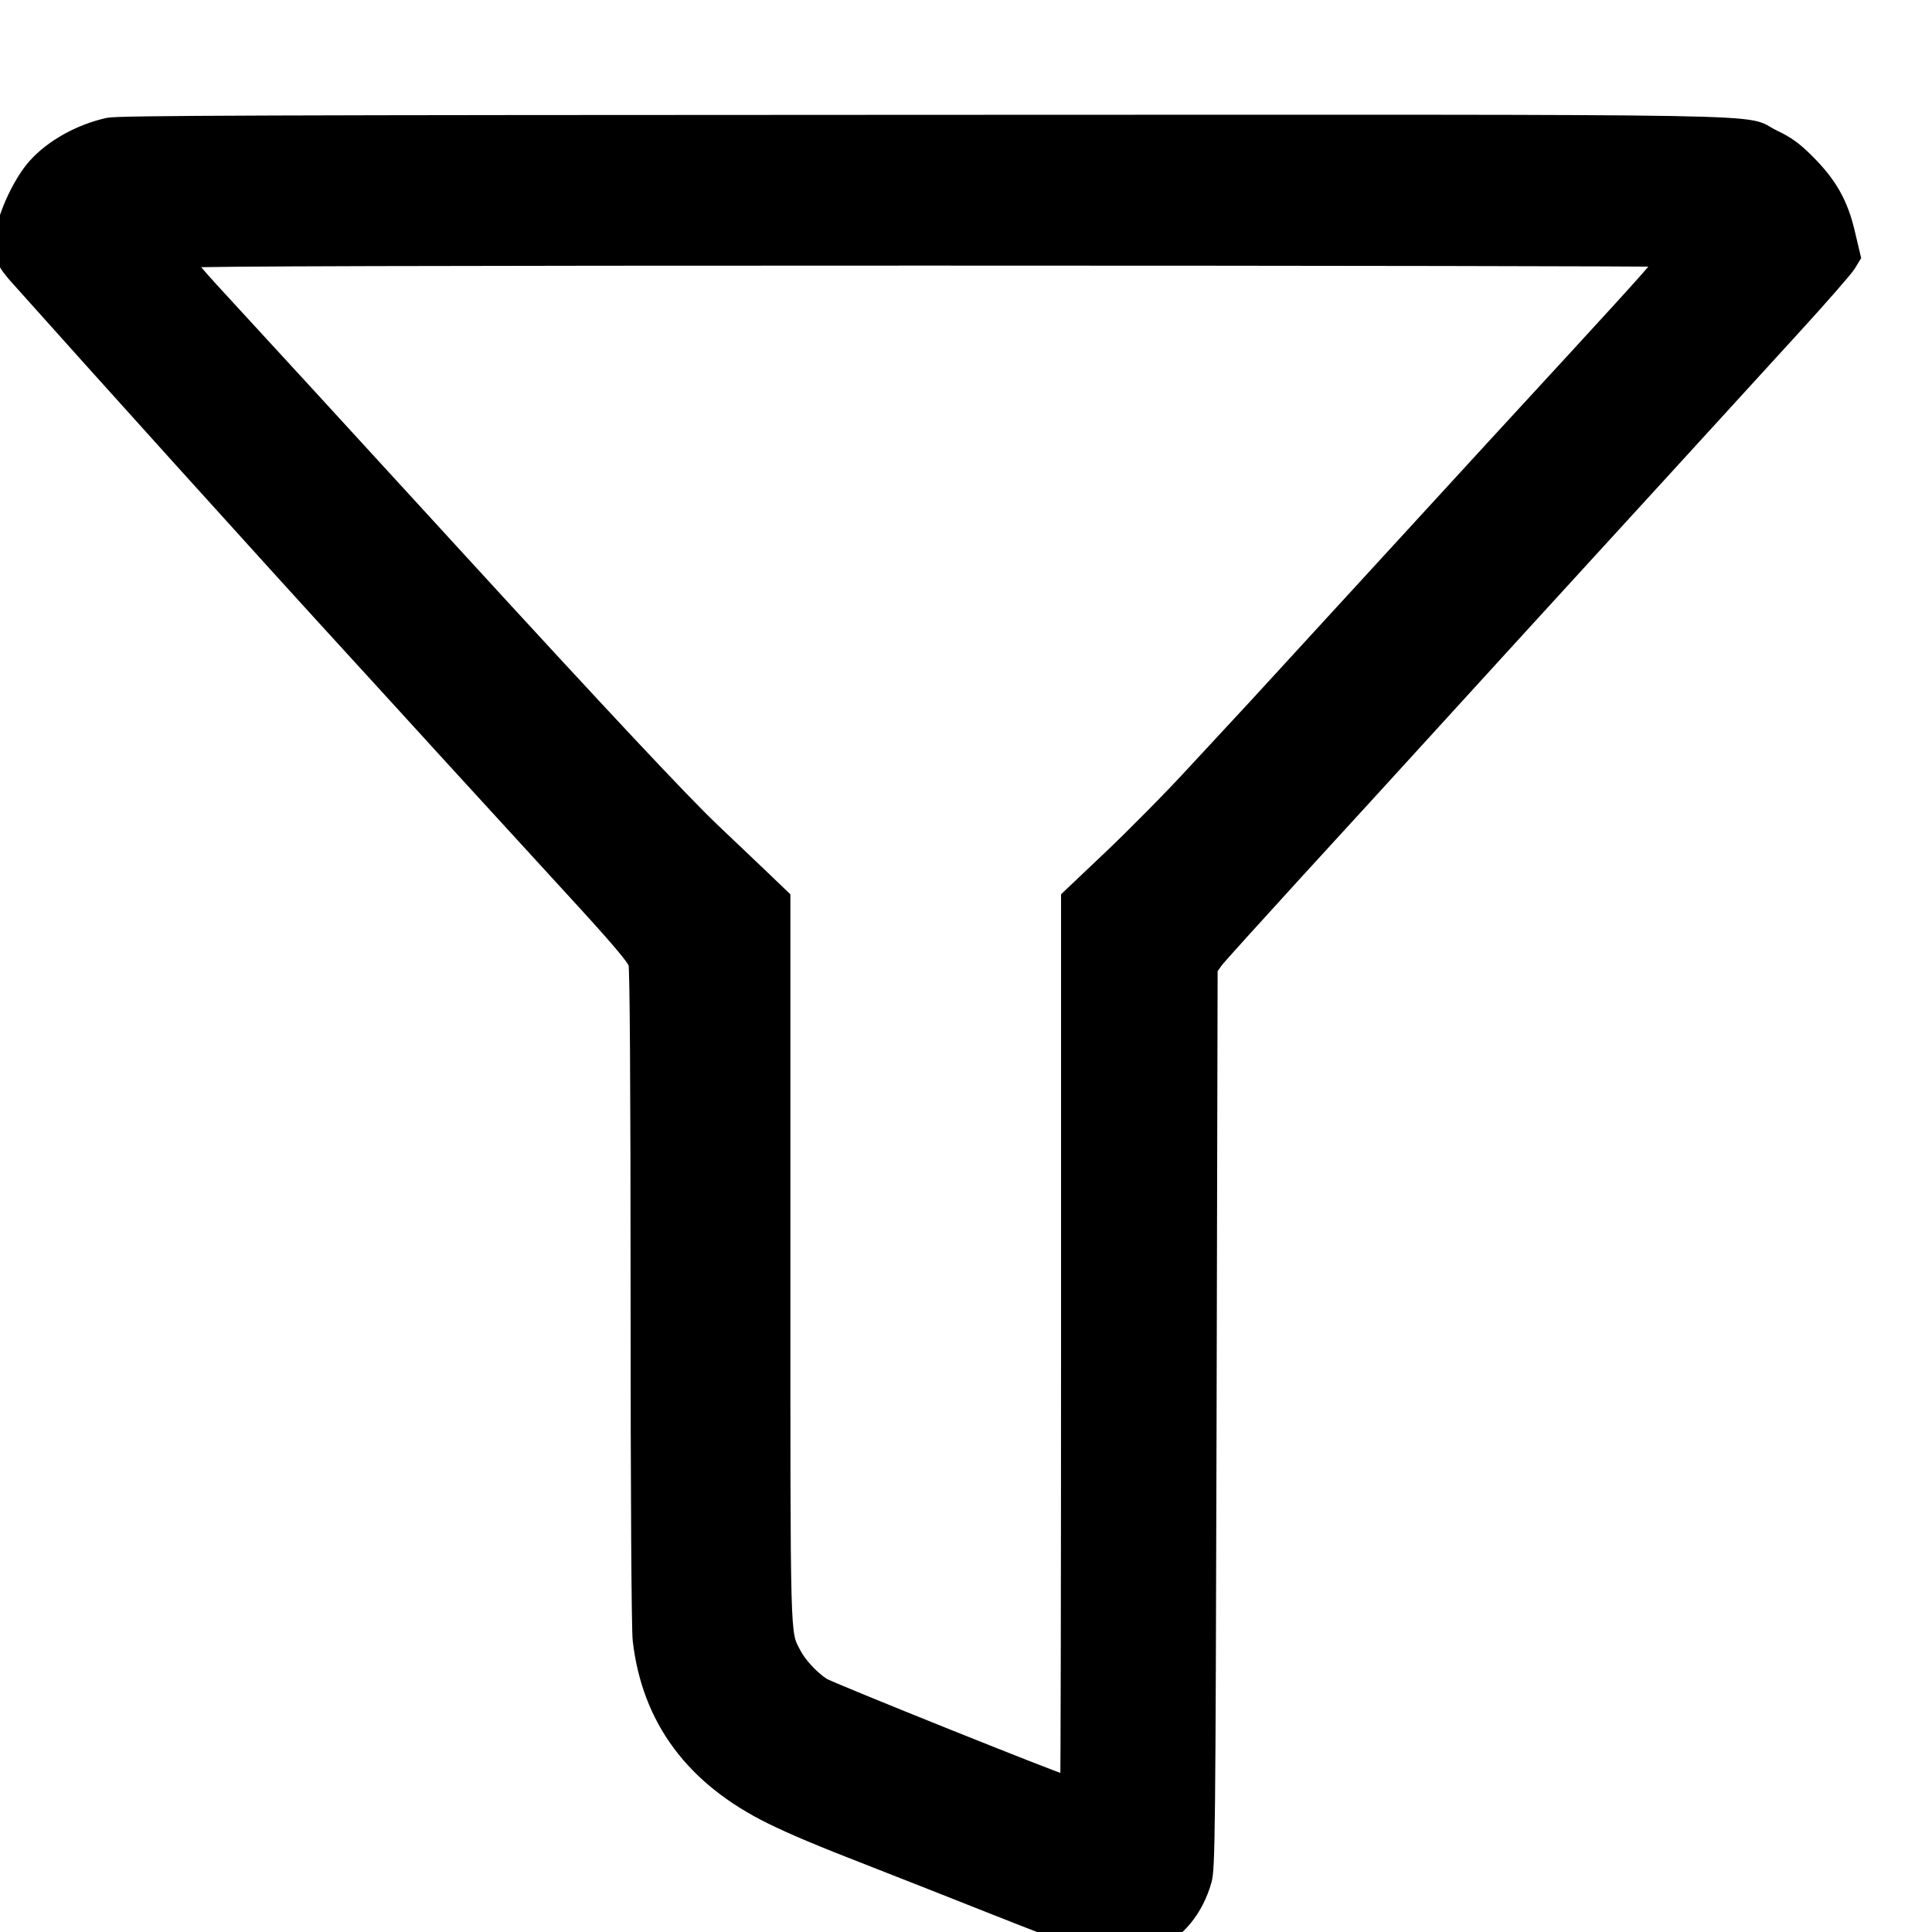 <svg width="16" height="16" xmlns="http://www.w3.org/2000/svg">

 <g>
  <title>Layer 1</title>
  <g stroke="null" id="svg_6">
   <g stroke="null" id="svg_4" fill="#000000" transform="translate(0 884) scale(0.1 -0.1)">
    <path stroke="null" id="svg_5" d="m8.95,8829.75c-2.359,-0.515 -4.683,-1.803 -6.116,-3.4c-1.066,-1.185 -2.219,-3.485 -2.621,-5.237c-0.437,-1.923 -0.262,-2.61 1.101,-4.138c6.99,-7.829 20.183,-22.458 28.169,-31.18c2.062,-2.266 5.784,-6.318 8.23,-9.014c2.464,-2.696 6.763,-7.383 9.558,-10.439c3.774,-4.104 5.137,-5.717 5.277,-6.181c0.105,-0.429 0.175,-9.701 0.175,-27.592c0,-16.38 0.07,-27.523 0.175,-28.416c0.769,-6.61 4.404,-11.504 10.921,-14.714c1.817,-0.893 4.002,-1.82 8.737,-3.657c2.114,-0.824 6.291,-2.472 9.279,-3.657c8.248,-3.262 8.877,-3.468 10.991,-3.468c1.398,0.017 1.94,0.086 2.743,0.412c1.992,0.773 3.6,2.713 4.281,5.185c0.28,1.03 0.315,3.606 0.402,38.288l0.087,37.189l0.437,0.618c0.245,0.326 3.198,3.588 6.553,7.263c3.373,3.674 8.894,9.718 12.302,13.461c3.408,3.726 6.745,7.4 7.444,8.156c4.945,5.408 17.876,19.539 21.406,23.419c2.359,2.575 4.473,4.996 4.701,5.374l0.419,0.687l-0.472,1.992c-0.577,2.507 -1.52,4.155 -3.425,6.044c-1.014,1.013 -1.643,1.459 -2.796,2.009c-2.831,1.374 3.635,1.253 -70.544,1.236c-54.328,-0.017 -66.56,-0.052 -67.416,-0.24zm128.524,-11.349c0,-0.223 -1.398,-1.786 -7.077,-7.967c-3.18,-3.451 -10.1,-10.971 -15.377,-16.74c-5.277,-5.752 -10.31,-11.246 -11.184,-12.19c-0.874,-0.944 -3.128,-3.382 -5.015,-5.408c-1.87,-2.043 -4.998,-5.202 -6.937,-7.04l-3.512,-3.331l0,-36.623c0,-20.14 -0.035,-36.623 -0.07,-36.623c-0.367,0 -19.571,7.709 -20.113,8.07c-0.926,0.618 -1.905,1.683 -2.359,2.558c-0.909,1.768 -0.874,0.326 -0.874,32.639l0,29.978l-2.062,1.975c-1.118,1.065 -2.831,2.696 -3.774,3.588c-2.446,2.318 -9.122,9.426 -21.791,23.265c-7.584,8.293 -17.562,19.161 -19.798,21.582c-1.014,1.116 -1.852,2.095 -1.852,2.198c0,0.12 20.375,0.172 60.898,0.172c33.498,0 60.898,-0.052 60.898,-0.103z"/>
   </g>
  </g>
 </g>
</svg>